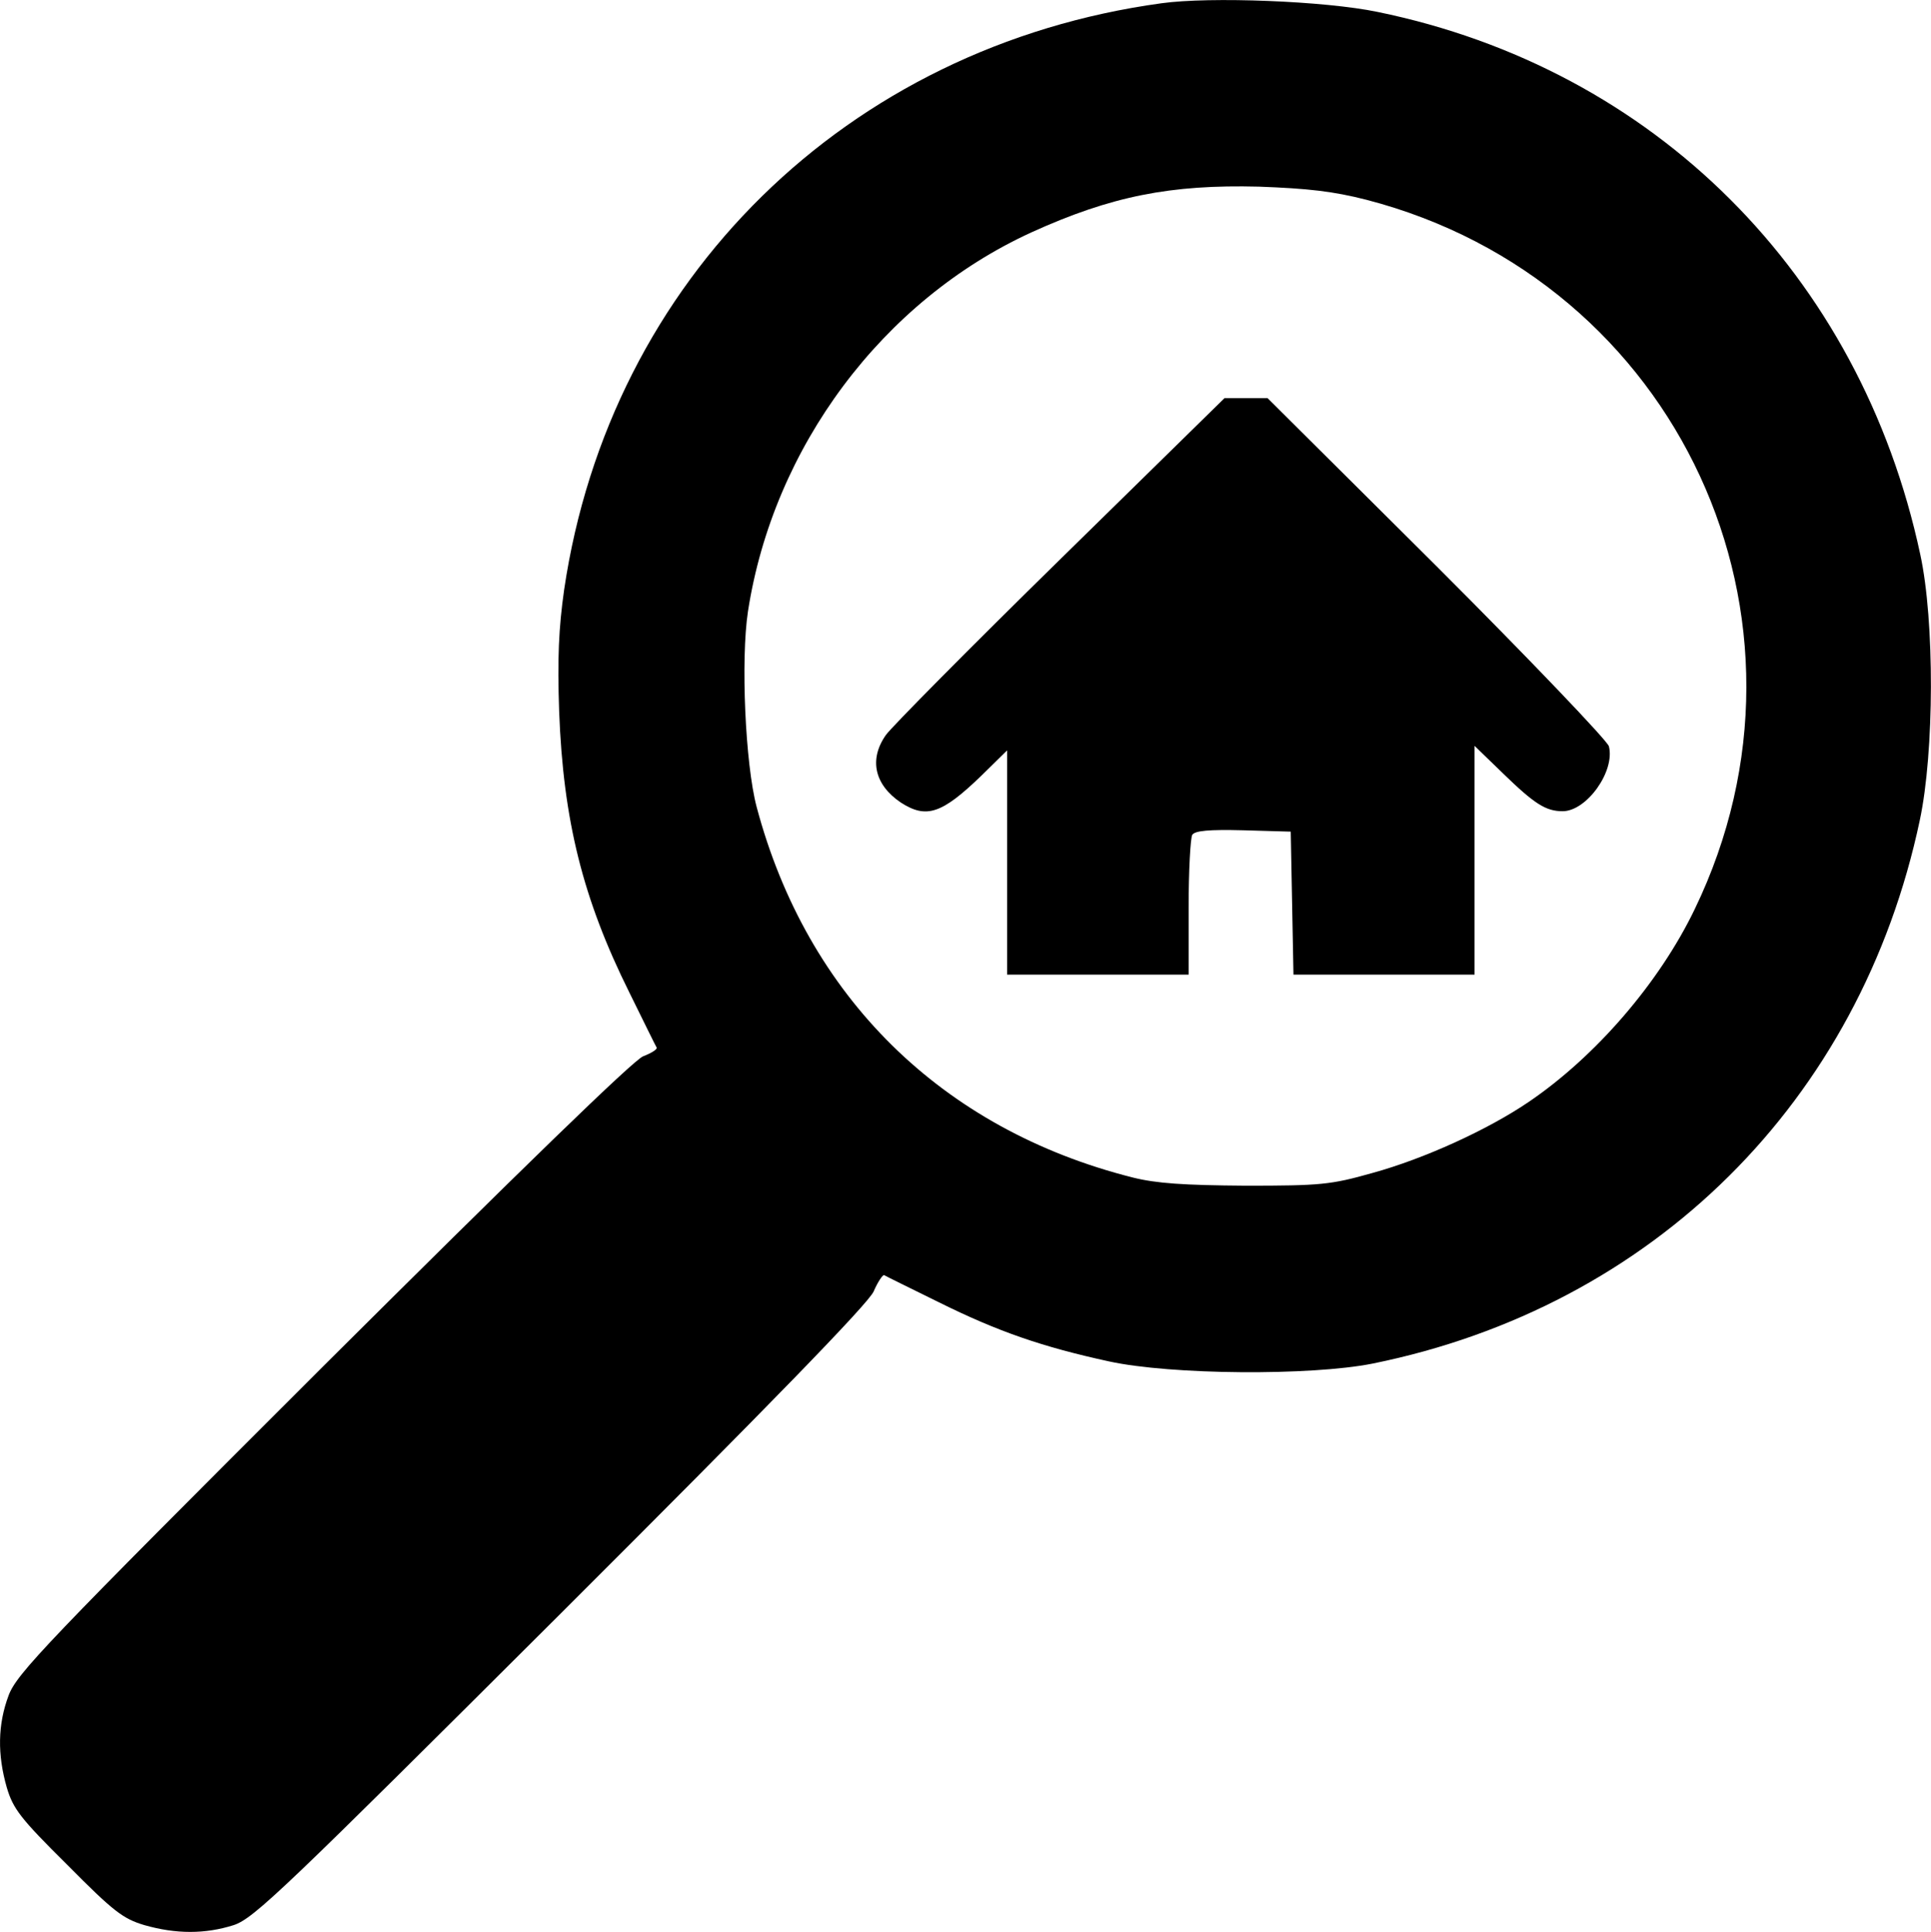 <svg version="1.0" xmlns="http://www.w3.org/2000/svg" preserveAspectRatio="xMidYMid meet" viewBox="7.1 7.28 425.47 425.62">

<g transform="translate(0,440) scale(0.1,-0.1)" fill="#000000" stroke="none">
<path d="M2630 4320 c-693 -95 -1215 -608 -1316 -1292 -12 -85 -15 -151 -11 -268 9 -240 52 -413 155 -620 31 -63 58 -118 60 -121 1 -4 -12 -12 -30 -19 -21 -8 -273 -253 -706 -684 -611 -610 -674 -676 -692 -724 -24 -64 -25 -130 -4 -203 14 -47 30 -68 133 -170 102 -103 123 -119 170 -133 70 -20 134 -20 197 0 45 15 110 78 721 687 459 458 677 682 689 709 9 21 20 37 23 36 3 -2 58 -29 121 -60 129 -64 227 -98 374 -130 137 -30 445 -32 581 -5 618 125 1075 578 1206 1197 32 150 33 439 1 586 -132 617 -586 1070 -1196 1195 -115 24 -369 34 -476 19z m452 -433 c686 -178 1032 -924 723 -1563 -78 -162 -218 -324 -365 -424 -91 -62 -232 -126 -345 -157 -92 -26 -114 -28 -280 -28 -136 1 -196 5 -248 18 -421 106 -718 399 -829 817 -25 95 -35 324 -19 430 56 363 297 685 624 835 176 80 307 106 502 101 107 -4 163 -10 237 -29z"/>
<path d="M2407 3095 c-199 -195 -372 -370 -384 -387 -38 -54 -25 -110 33 -149 56 -36 90 -25 177 59 l57 56 0 -247 0 -247 200 0 200 0 0 148 c0 81 4 153 8 160 6 9 36 12 113 10 l104 -3 3 -157 3 -158 199 0 200 0 0 252 0 252 63 -61 c69 -67 94 -83 131 -83 53 0 116 88 102 143 -3 12 -173 190 -378 395 l-374 372 -47 0 -48 0 -362 -355z"/>
</g>
</svg>